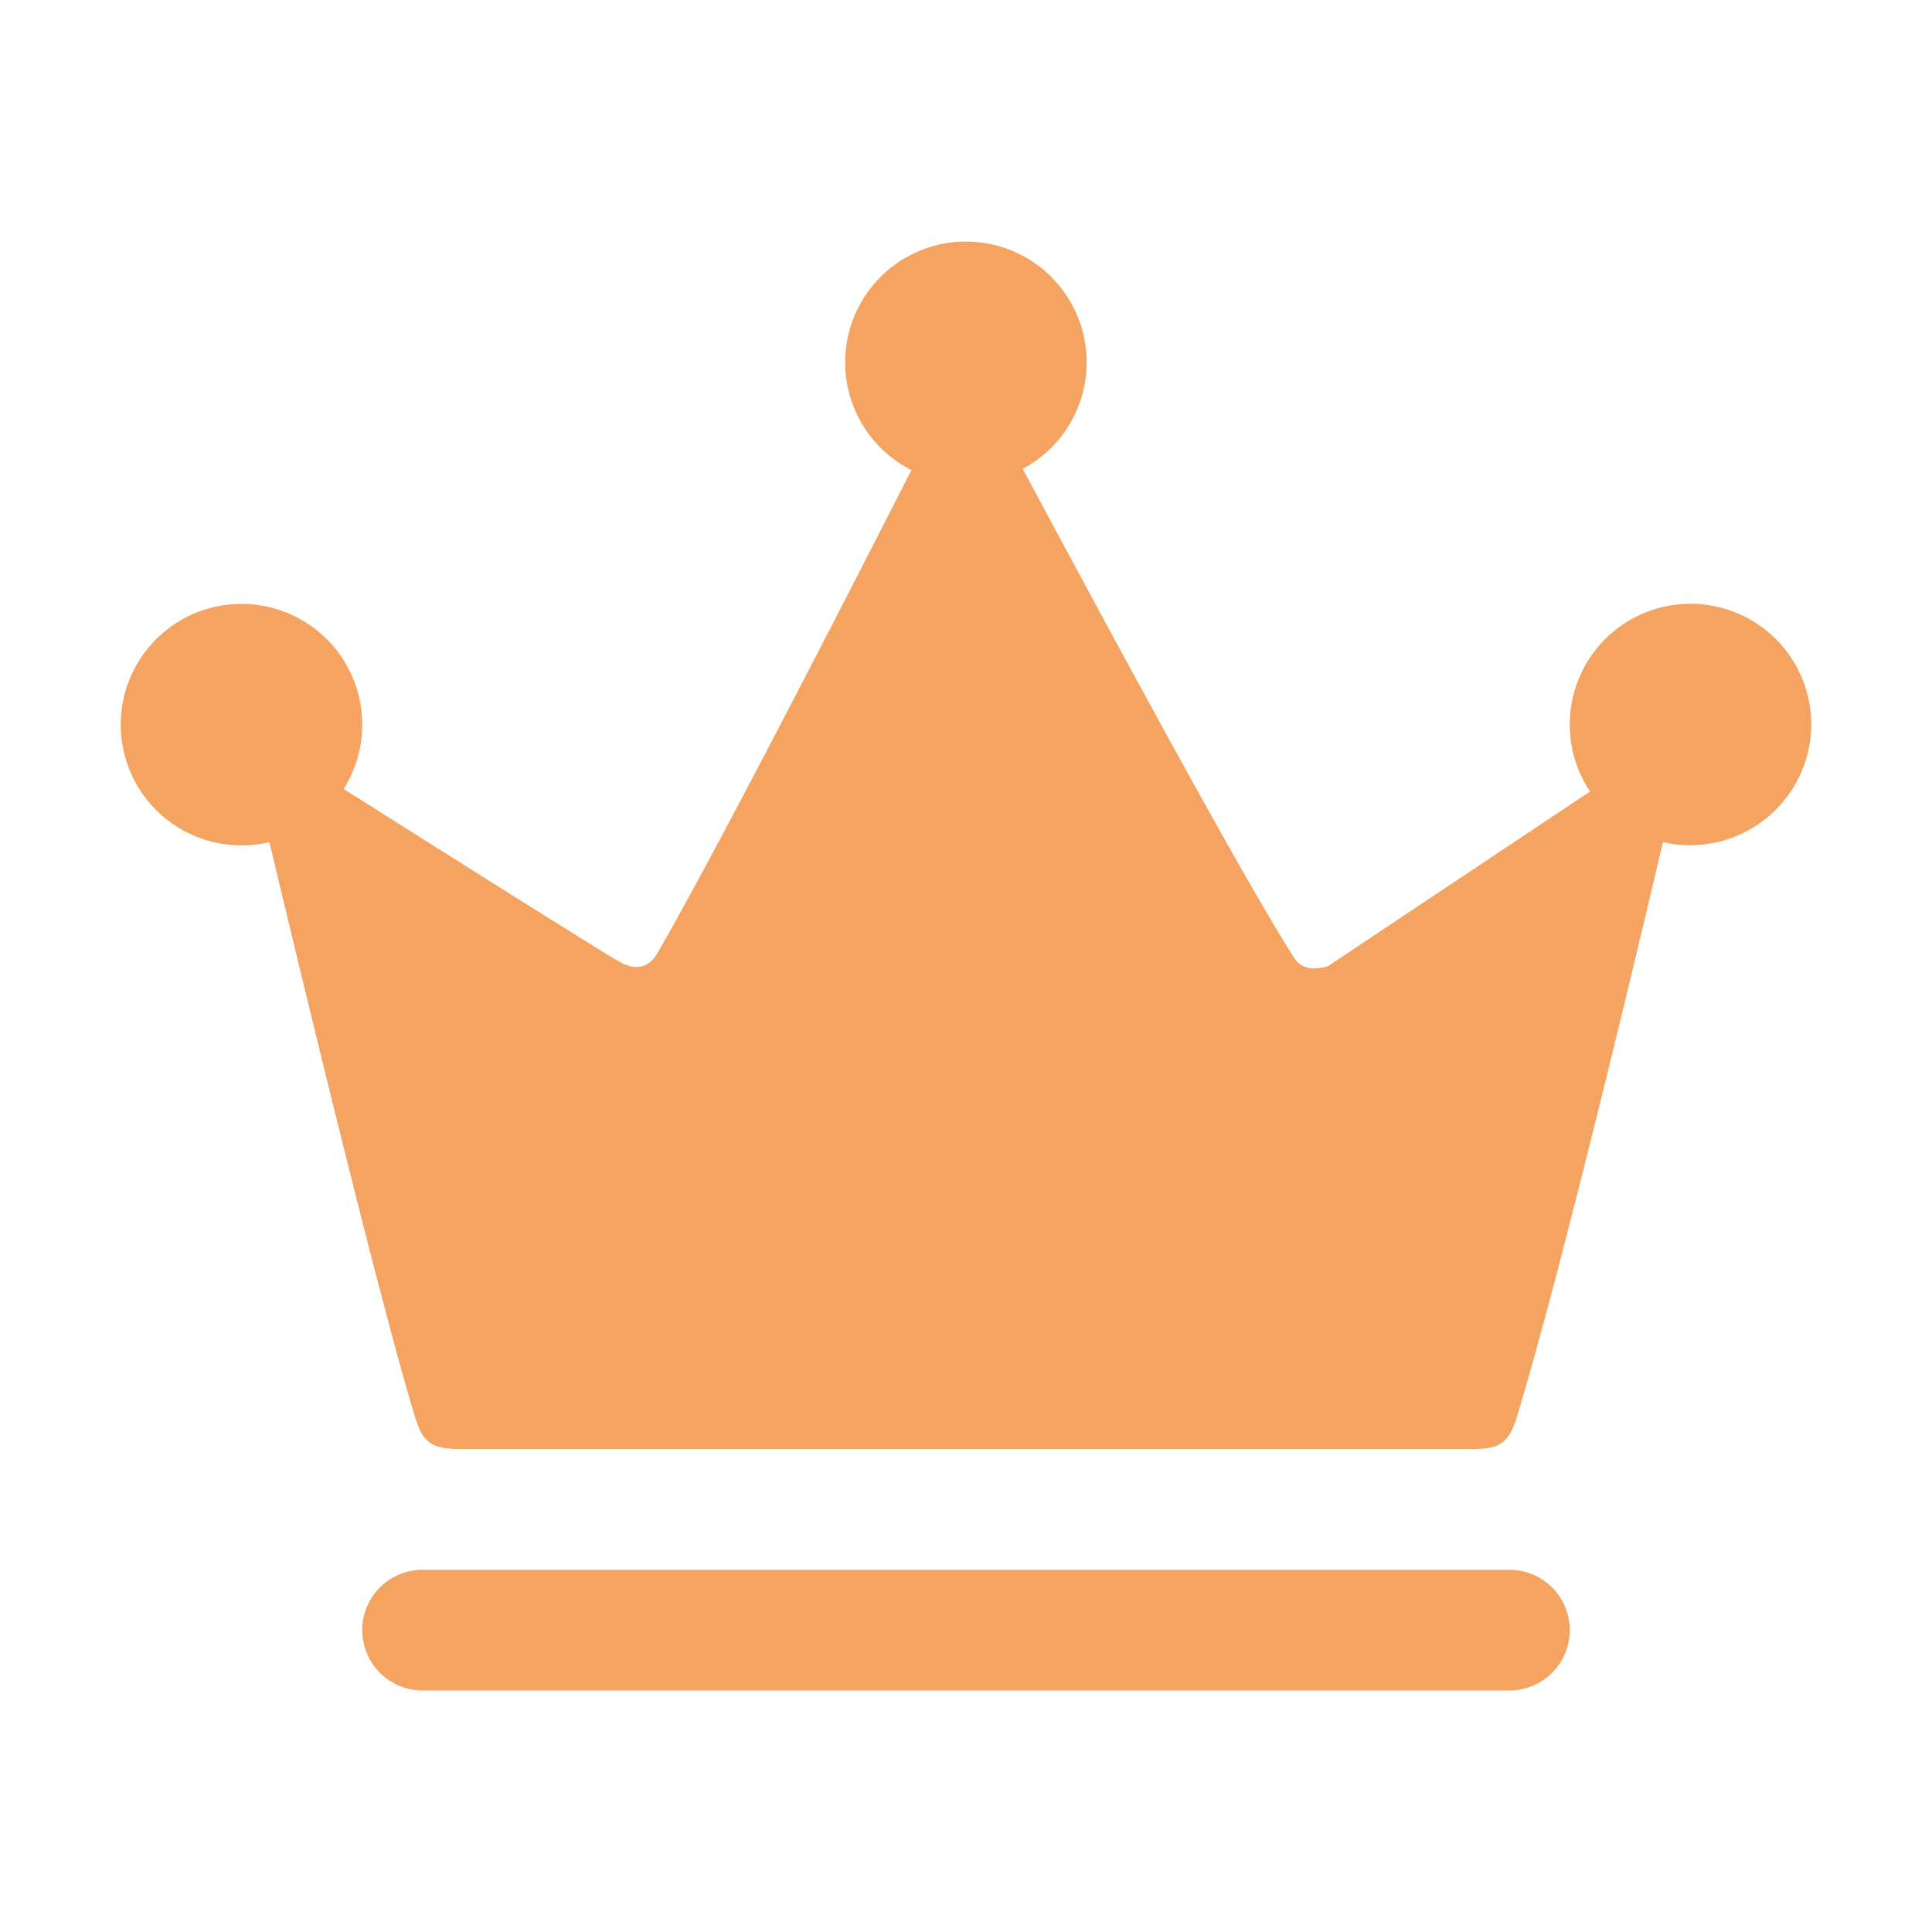 <?xml version="1.0" standalone="no"?><!DOCTYPE svg PUBLIC "-//W3C//DTD SVG 1.1//EN" "http://www.w3.org/Graphics/SVG/1.1/DTD/svg11.dtd"><svg t="1552394764356" class="icon" style="" viewBox="0 0 1024 1024" version="1.1" xmlns="http://www.w3.org/2000/svg" p-id="4782" xmlns:xlink="http://www.w3.org/1999/xlink" width="128" height="128"><defs><style type="text/css"></style></defs><path d="M842.752 419.52L704 512s-12.16 4.8-17.92-4.096c-26.624-41.216-101.632-180.224-144-259.392a64 64 0 1 0-59.008 0.64c-37.504 73.6-101.888 199.04-134.4 255.68-4.8 8.32-11.648 9.856-20.608 4.8-10.048-5.76-90.24-56.256-145.92-91.456a64 64 0 1 0-39.36 28.16c21.12 88.512 59.392 246.528 77.248 304.832 4.096 13.44 8.704 16.832 23.808 16.832h537.088c14.08 0 18.944-3.456 22.976-16.832 21.568-70.848 57.536-220.032 77.504-304.832A64.192 64.192 0 0 0 960 384a64 64 0 1 0-117.248 35.52zM832 864a32 32 0 0 1-32 32h-576a32 32 0 1 1 0-64h576a32 32 0 0 1 32 32z" p-id="4783" fill="#F4A460"></path></svg>
